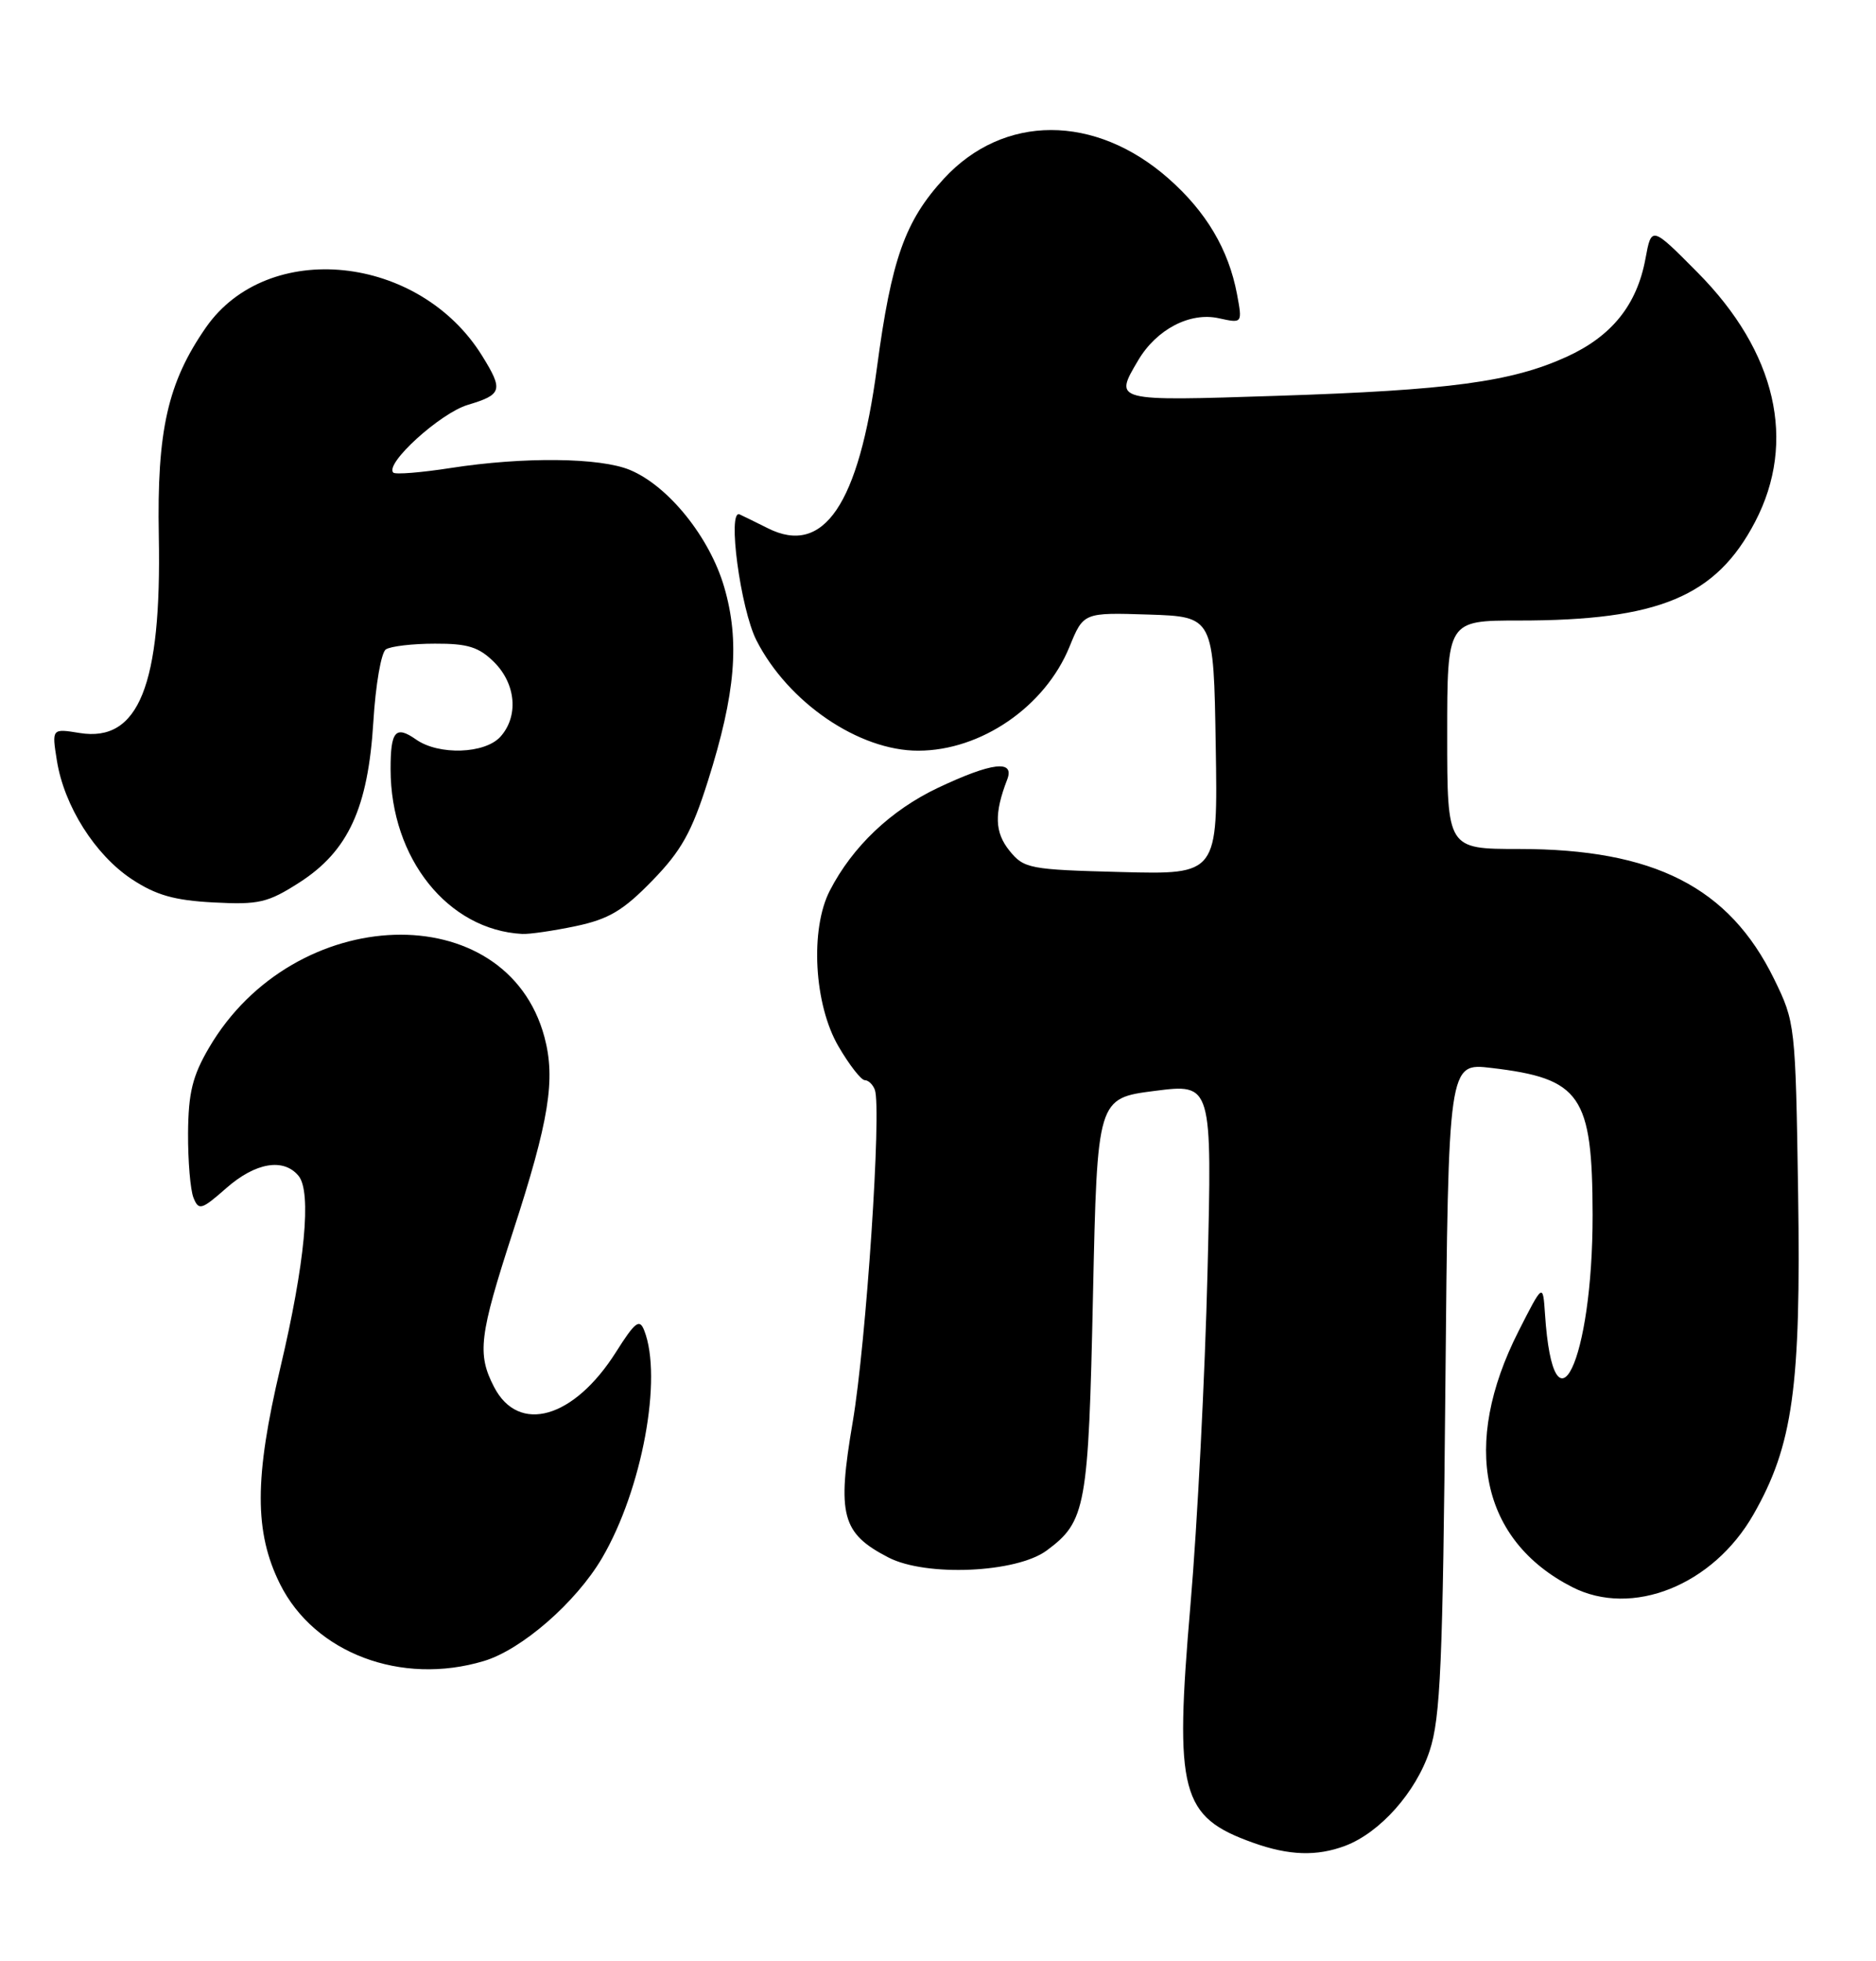 <?xml version="1.0" encoding="UTF-8" standalone="no"?>
<!DOCTYPE svg PUBLIC "-//W3C//DTD SVG 1.1//EN" "http://www.w3.org/Graphics/SVG/1.1/DTD/svg11.dtd" >
<svg xmlns="http://www.w3.org/2000/svg" xmlns:xlink="http://www.w3.org/1999/xlink" version="1.1" viewBox="0 0 245 256">
 <g >
 <path fill="currentColor"
d=" M 175.68 240.94 C 180.23 239.22 184.93 233.94 186.71 228.53 C 188.12 224.25 188.43 217.16 188.76 181.12 C 189.15 138.74 189.15 138.74 194.75 139.40 C 206.47 140.78 207.96 142.95 207.99 158.57 C 208.01 177.73 202.89 188.37 201.77 171.50 C 201.50 167.50 201.50 167.50 198.30 173.80 C 190.78 188.64 193.40 201.08 205.33 207.17 C 213.15 211.16 223.71 206.94 228.99 197.70 C 234.15 188.68 235.21 181.07 234.83 155.82 C 234.49 133.73 234.45 133.44 231.69 127.79 C 225.82 115.81 216.03 110.82 198.36 110.82 C 189.00 110.82 189.00 110.82 189.00 95.91 C 189.00 81.00 189.00 81.00 198.36 81.00 C 216.64 81.00 224.11 77.88 229.21 68.12 C 234.68 57.65 231.98 45.93 221.70 35.57 C 215.68 29.50 215.68 29.50 214.89 33.78 C 213.77 39.82 210.49 43.89 204.59 46.58 C 197.39 49.85 189.34 50.94 166.75 51.67 C 145.35 52.37 145.47 52.40 148.64 47.04 C 151.03 42.99 155.40 40.71 159.16 41.54 C 162.26 42.22 162.26 42.22 161.55 38.40 C 160.45 32.57 157.53 27.64 152.60 23.30 C 143.01 14.86 131.06 14.87 123.27 23.32 C 118.19 28.84 116.42 33.83 114.53 47.97 C 112.14 65.88 107.57 72.61 100.29 68.96 C 98.76 68.19 97.10 67.38 96.60 67.15 C 94.95 66.39 96.70 79.48 98.79 83.59 C 102.93 91.71 112.18 98.01 119.93 97.99 C 128.13 97.98 136.48 92.24 139.67 84.43 C 141.50 79.95 141.50 79.95 150.00 80.22 C 158.50 80.50 158.50 80.50 158.77 97.33 C 159.05 114.16 159.05 114.16 146.43 113.83 C 134.43 113.52 133.72 113.38 131.83 111.04 C 129.90 108.65 129.82 106.19 131.54 101.75 C 132.54 99.15 129.54 99.51 122.49 102.84 C 116.35 105.75 111.34 110.50 108.38 116.24 C 105.76 121.30 106.31 131.15 109.51 136.60 C 110.92 139.02 112.47 141.00 112.94 141.00 C 113.40 141.00 113.99 141.56 114.25 142.25 C 115.16 144.70 113.12 175.30 111.36 185.63 C 109.29 197.79 109.91 200.14 116.02 203.30 C 120.92 205.84 132.75 205.32 136.70 202.39 C 141.82 198.60 142.15 196.78 142.74 169.09 C 143.30 143.36 143.30 143.36 150.80 142.40 C 158.30 141.44 158.30 141.44 157.70 165.97 C 157.37 179.46 156.37 199.05 155.47 209.50 C 153.36 234.07 154.18 237.16 163.68 240.55 C 168.36 242.22 171.98 242.33 175.68 240.94 Z  M 63.19 216.82 C 68.14 215.34 75.24 209.15 78.63 203.37 C 83.86 194.45 86.56 179.83 84.13 173.66 C 83.52 172.10 82.94 172.55 80.46 176.47 C 74.96 185.18 67.73 187.25 64.52 181.04 C 62.29 176.73 62.58 174.35 66.99 160.78 C 71.72 146.26 72.58 140.89 71.10 135.36 C 66.13 116.90 38.41 117.79 27.30 136.76 C 25.14 140.44 24.60 142.64 24.56 147.92 C 24.54 151.54 24.86 155.33 25.27 156.35 C 25.95 158.04 26.31 157.94 29.54 155.10 C 33.36 151.74 37.03 151.12 38.99 153.49 C 40.72 155.57 39.82 164.98 36.62 178.50 C 33.21 192.90 33.20 200.00 36.57 206.77 C 41.06 215.78 52.39 220.06 63.19 216.82 Z  M 75.20 120.89 C 79.50 119.98 81.39 118.86 85.18 114.96 C 88.99 111.05 90.35 108.60 92.46 101.92 C 96.06 90.53 96.64 83.70 94.58 76.64 C 92.69 70.14 87.31 63.45 82.28 61.35 C 78.39 59.72 68.40 59.61 58.86 61.09 C 55.00 61.69 51.63 61.96 51.36 61.69 C 50.21 60.54 57.49 53.93 61.09 52.85 C 65.58 51.51 65.75 50.94 62.98 46.47 C 54.77 33.19 34.97 31.15 26.89 42.75 C 21.90 49.93 20.48 56.21 20.74 70.00 C 21.11 89.47 18.11 96.93 10.40 95.68 C 6.76 95.09 6.76 95.09 7.43 99.29 C 8.38 105.21 12.40 111.57 17.19 114.75 C 20.37 116.85 22.76 117.53 27.89 117.80 C 33.82 118.11 34.97 117.84 39.11 115.19 C 45.49 111.09 48.07 105.47 48.76 94.20 C 49.05 89.41 49.78 85.17 50.39 84.77 C 51.00 84.36 53.88 84.02 56.80 84.02 C 61.10 84.00 62.55 84.46 64.55 86.45 C 67.40 89.31 67.74 93.52 65.35 96.17 C 63.32 98.41 57.31 98.61 54.35 96.54 C 51.66 94.65 51.00 95.41 51.01 100.42 C 51.02 112.05 58.50 121.40 68.20 121.91 C 69.14 121.96 72.29 121.50 75.20 120.89 Z "/>
</g>
</svg>